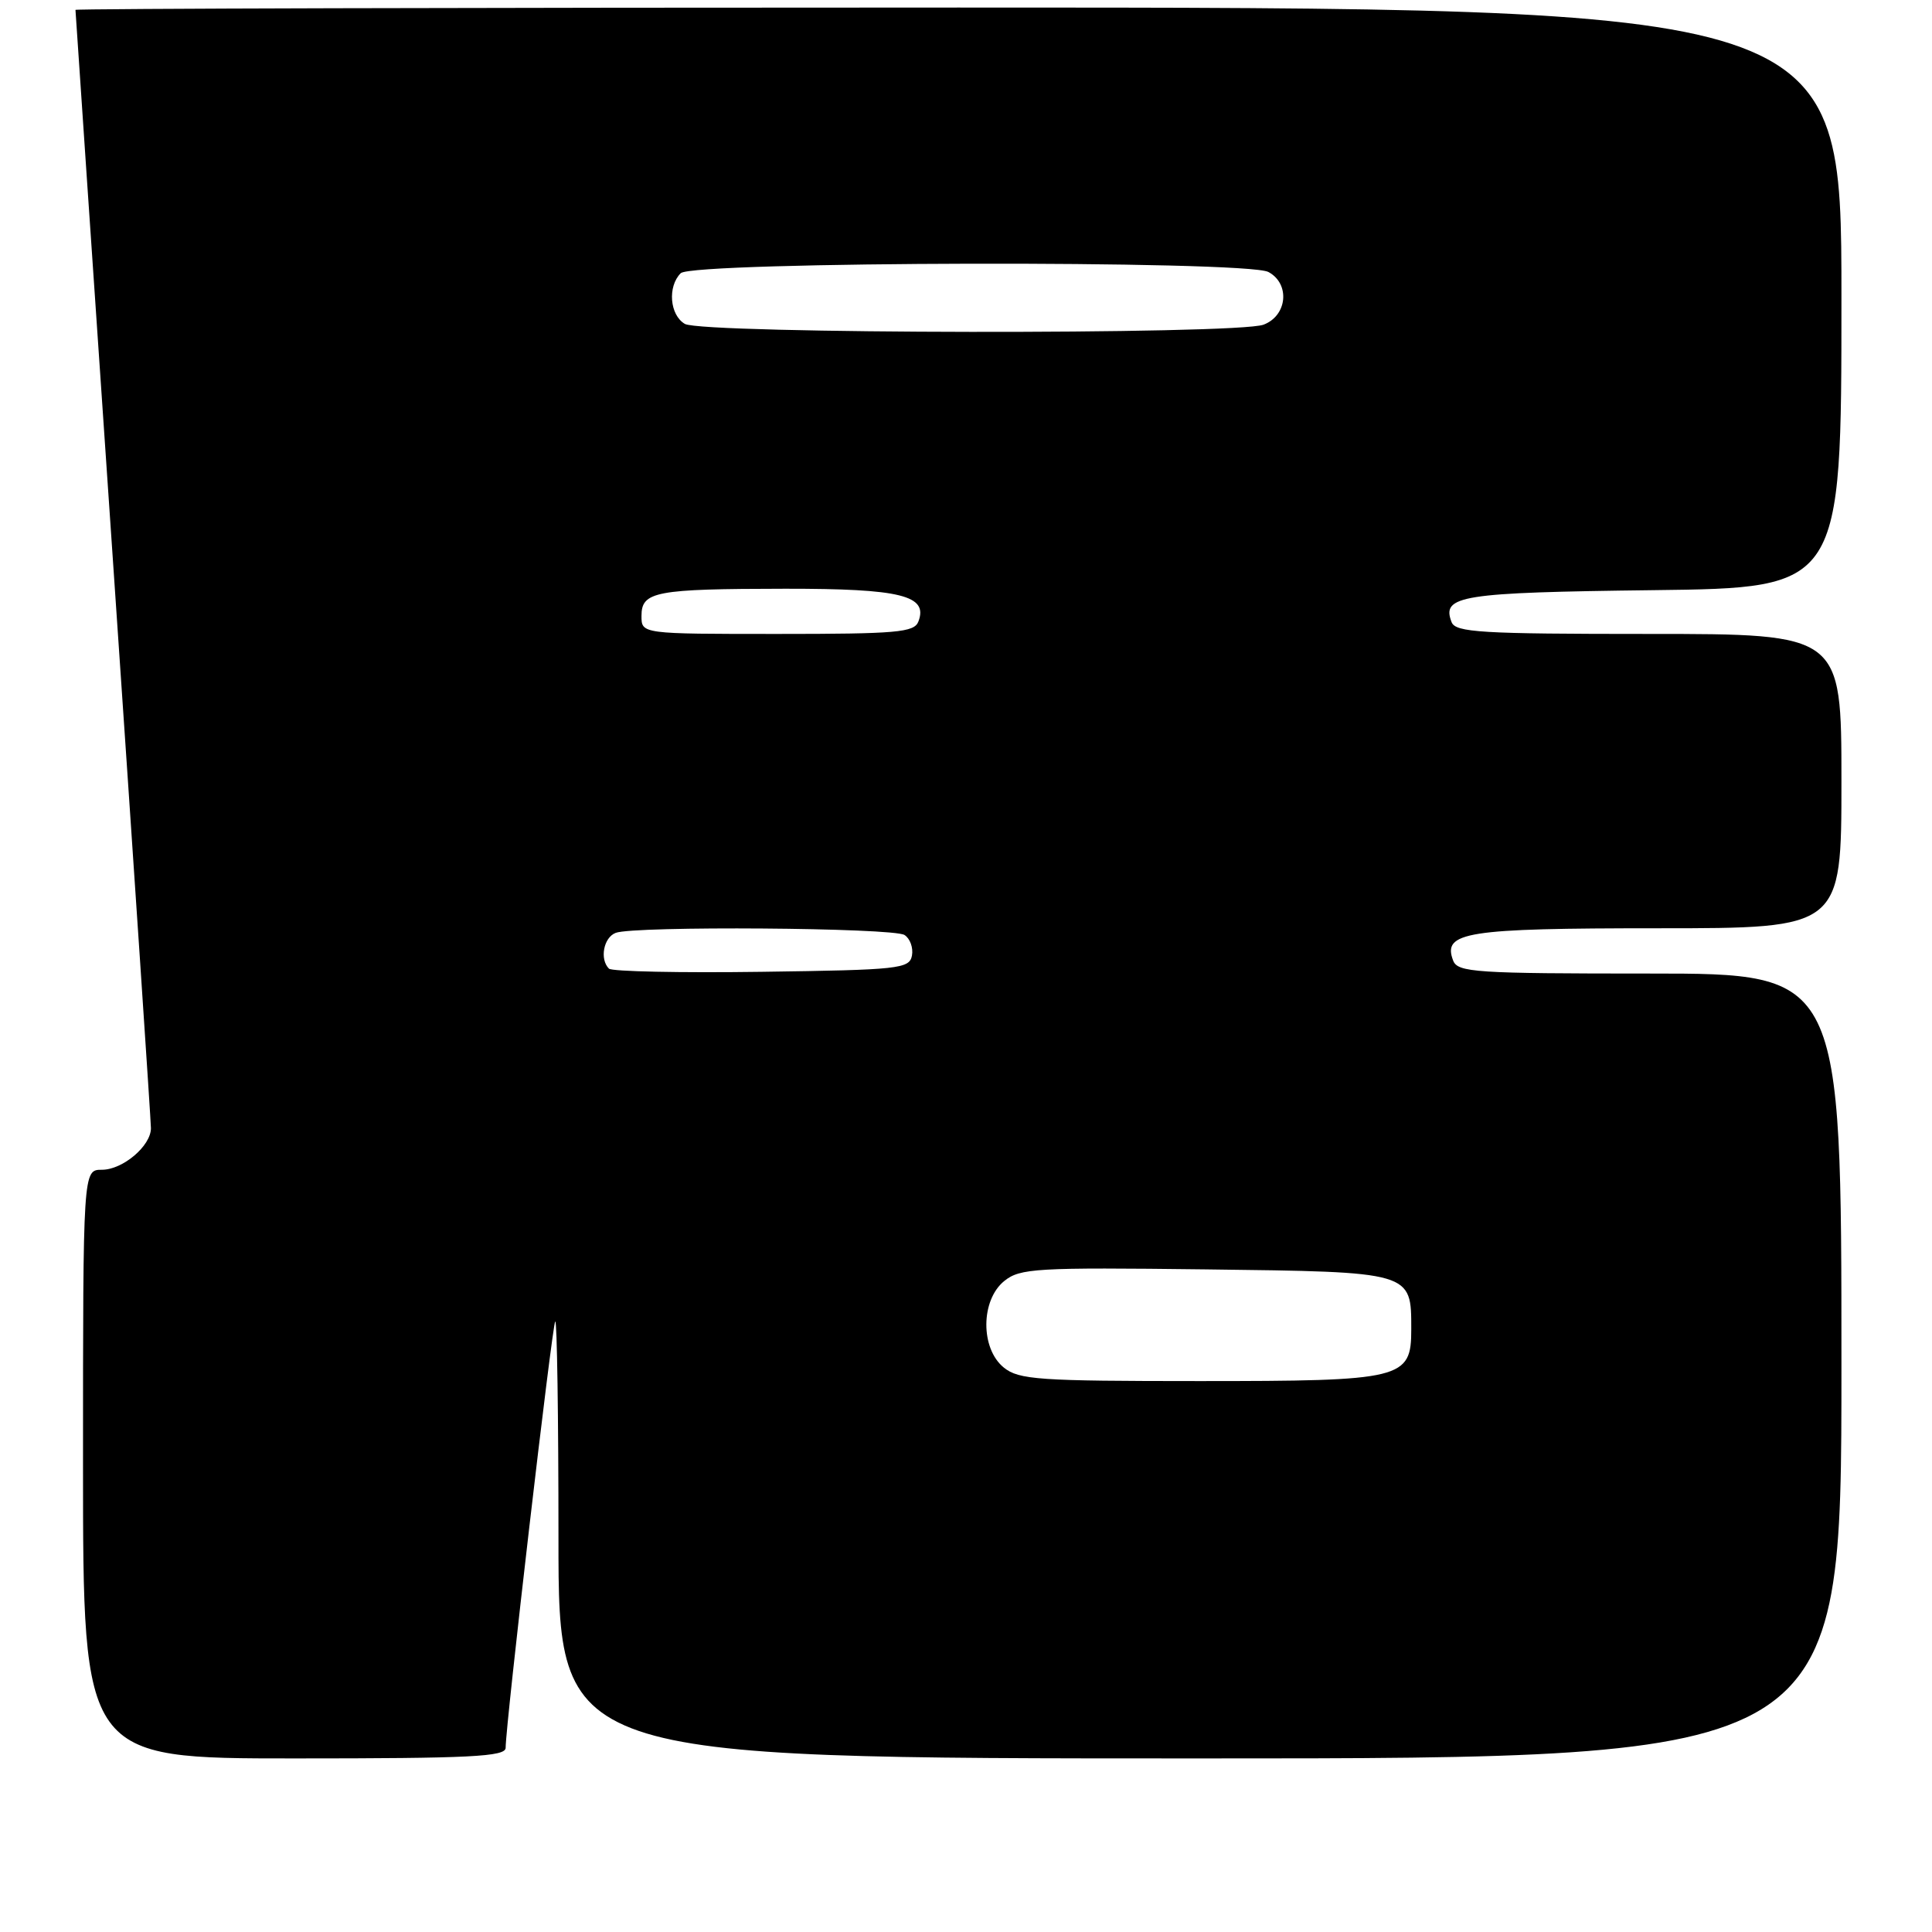 <?xml version="1.0" encoding="UTF-8" standalone="no"?>
<!DOCTYPE svg PUBLIC "-//W3C//DTD SVG 1.1//EN" "http://www.w3.org/Graphics/SVG/1.1/DTD/svg11.dtd" >
<svg xmlns="http://www.w3.org/2000/svg" xmlns:xlink="http://www.w3.org/1999/xlink" version="1.1" viewBox="0 0 256 256">
 <g >
 <path fill="currentColor"
d=" M 67.00 231.59 C 67.00 228.54 73.17 175.50 73.57 175.10 C 73.81 174.86 74.00 187.79 74.00 203.83 C 74.00 233.00 74.00 233.00 159.00 233.00 C 244.00 233.00 244.00 233.00 244.00 181.00 C 244.00 129.00 244.00 129.00 218.61 129.00 C 195.49 129.00 193.15 128.85 192.55 127.28 C 191.10 123.49 194.21 123.00 219.69 123.00 C 244.00 123.00 244.00 123.00 244.00 103.50 C 244.00 84.00 244.00 84.00 218.47 84.00 C 196.21 84.00 192.86 83.80 192.34 82.43 C 190.98 78.91 193.52 78.51 219.05 78.20 C 244.00 77.90 244.00 77.90 244.00 39.45 C 244.00 1.00 244.00 1.00 127.00 1.00 C 62.65 1.00 10.00 1.14 10.00 1.31 C 10.00 1.49 12.25 34.56 15.00 74.80 C 17.75 115.05 20.00 148.65 20.00 149.49 C 20.00 151.84 16.27 155.00 13.50 155.00 C 11.00 155.00 11.00 155.00 11.00 194.00 C 11.00 233.00 11.00 233.00 39.00 233.00 C 62.40 233.00 67.00 232.77 67.00 231.59 Z  M 133.01 181.21 C 129.90 178.69 129.93 172.28 133.07 169.74 C 135.16 168.05 137.28 167.93 159.75 168.20 C 187.20 168.54 187.00 168.48 187.00 176.13 C 187.00 182.74 185.93 183.00 158.89 183.00 C 137.64 183.00 135.00 182.82 133.01 181.21 Z  M 80.69 128.35 C 79.43 127.10 79.98 124.22 81.58 123.61 C 84.02 122.67 118.32 122.92 119.85 123.89 C 120.59 124.36 121.03 125.59 120.84 126.62 C 120.50 128.37 119.15 128.52 100.92 128.77 C 90.17 128.92 81.07 128.73 80.69 128.35 Z  M 85.00 81.62 C 85.00 78.37 86.80 78.03 104.06 78.01 C 119.38 78.00 123.02 78.90 121.69 82.36 C 121.14 83.80 118.84 84.00 103.03 84.00 C 85.00 84.00 85.00 84.00 85.00 81.62 Z  M 90.75 42.92 C 88.74 41.75 88.43 37.97 90.20 36.20 C 91.77 34.63 165.15 34.47 168.07 36.04 C 170.97 37.59 170.59 41.82 167.43 43.02 C 163.92 44.36 93.06 44.26 90.75 42.92 Z "/>
</g>
</svg>